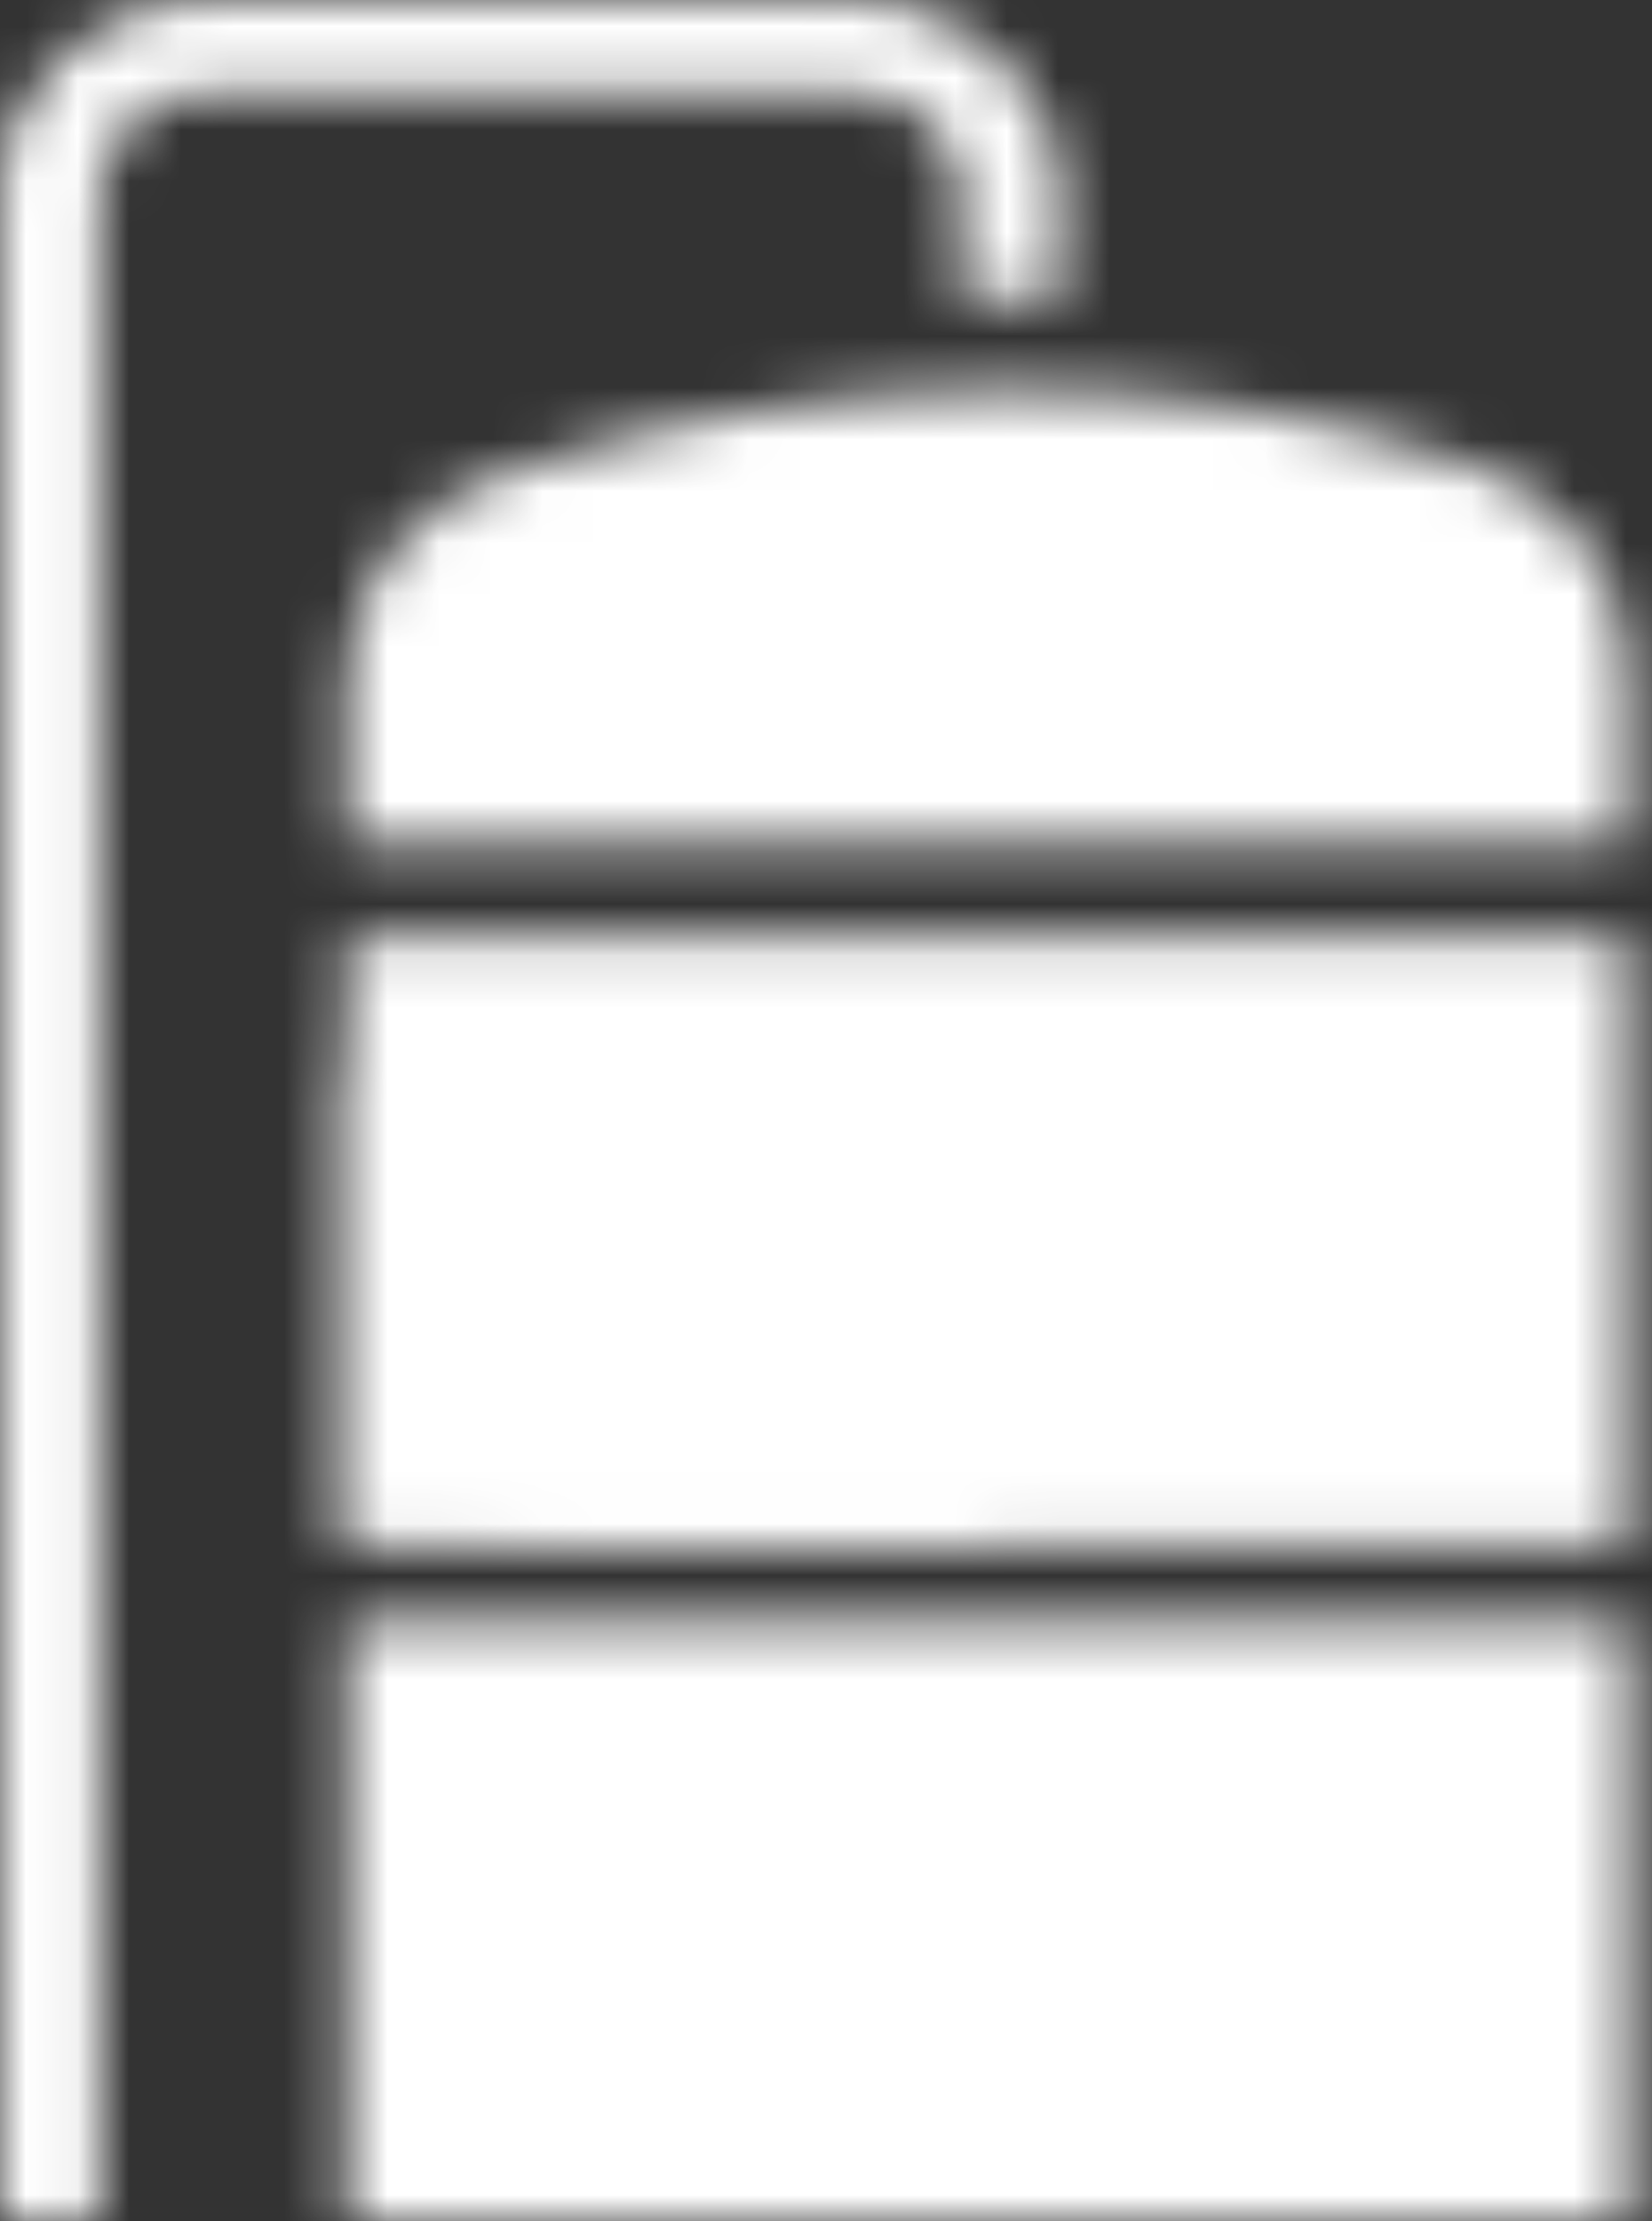 <svg width="32" height="43" viewBox="0 0 32 43" fill="none" xmlns="http://www.w3.org/2000/svg">
<rect x="0" y="0" width="32" height="43" fill="#333333" stroke="none"/>
<mask id="mask0_1968_6537" style="mask-type:alpha" maskUnits="userSpaceOnUse" x="0" y="0" width="32" height="43">
<path d="M1.938 21.27V3.725C1.938 2.644 2.843 1.803 4.006 1.803H16.54C17.703 1.803 18.607 2.644 18.607 3.725V5.768C18.737 5.768 18.995 5.768 19.124 5.768C19.641 5.768 20.029 5.768 20.546 5.768V3.725C20.546 1.682 18.737 0 16.54 0H4.006C1.809 0 0 1.682 0 3.725V43C0.646 43 0.308 43 0.955 43H1.938V21.27Z" fill="black"/>
<path d="M9.82 9.132C8.011 9.733 6.719 11.295 6.719 13.097V16.342H31.529V12.977C31.529 11.175 30.366 9.612 28.556 9.011C22.483 6.969 16.152 7.089 9.82 9.132Z" fill="black"/>
<path d="M31.658 18.146H6.719V29.923C7.995 29.837 9.432 22.232 10.854 22.713C13.309 23.554 14.86 25.717 14.86 28.121L6.719 29.923H31.529V18.146H31.658Z" fill="black"/>
<path d="M31.568 31.386H6.719V43H31.568V31.386Z" fill="black"/>
<path d="M19.222 20.623H6.797V29.915H19.222V20.623Z" fill="black"/>
</mask>
<g mask="url(#mask0_1968_6537)">
<rect x="-10.766" y="-5.42" width="56.326" height="58.846" fill="white"/>
</g>
</svg>
